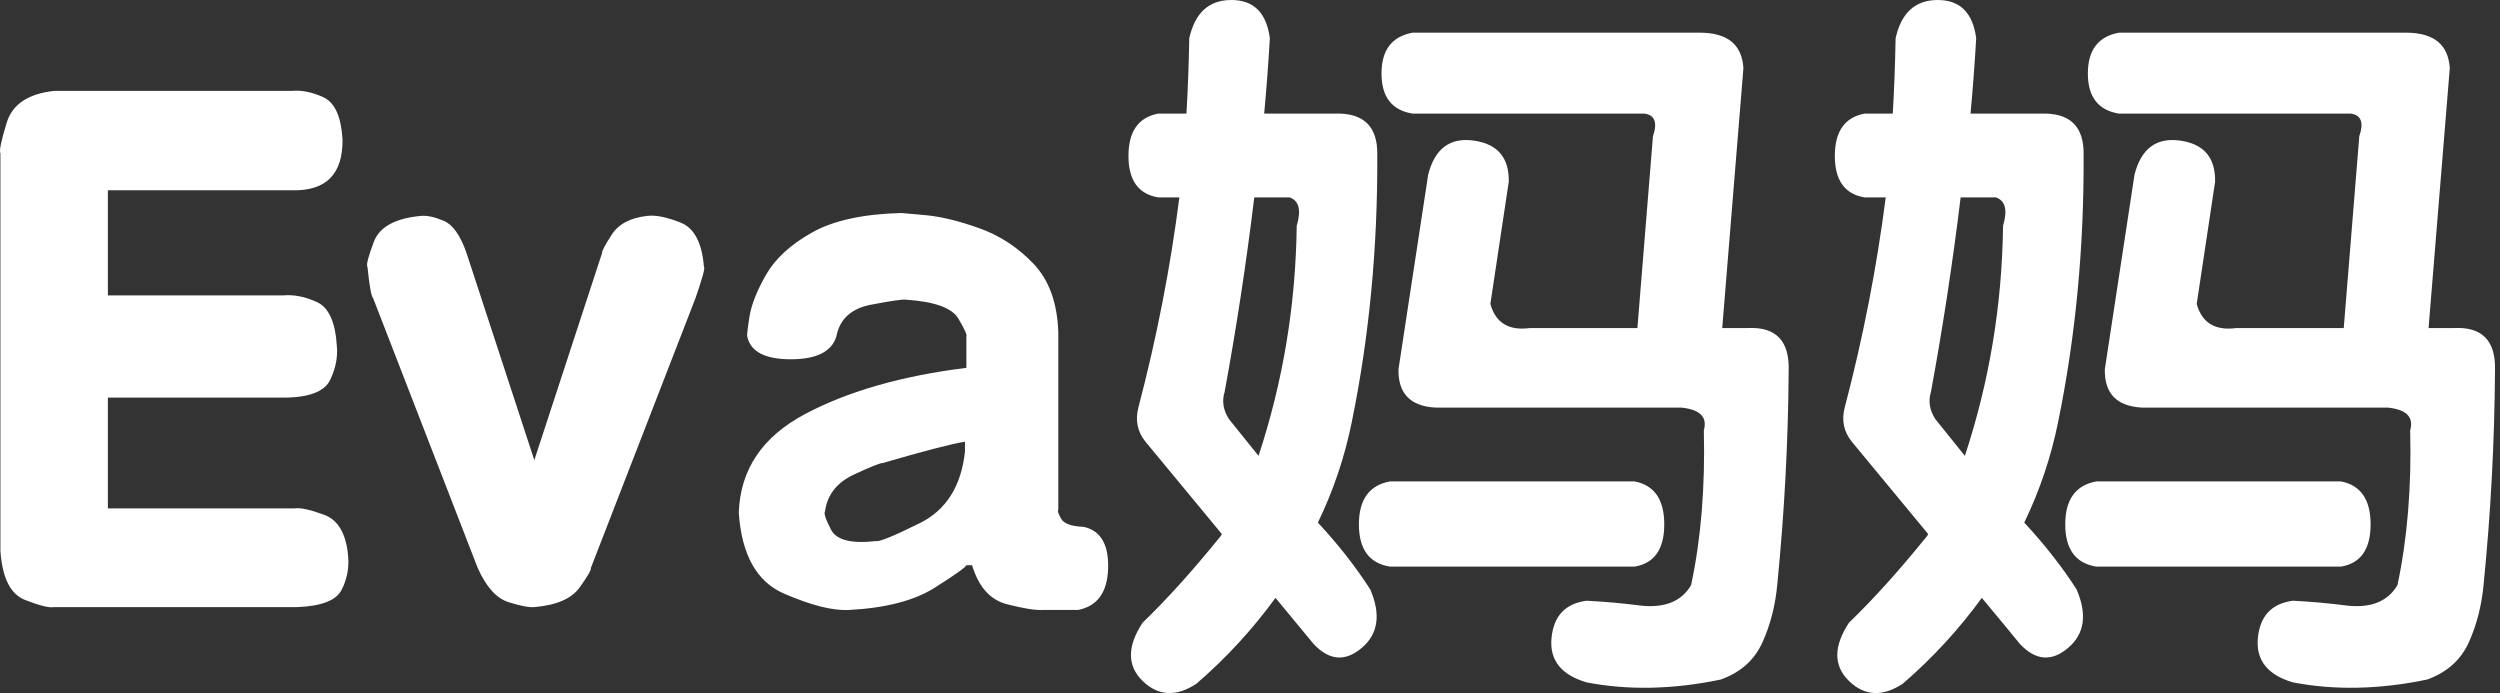 <?xml version="1.0" encoding="UTF-8"?>
<svg width="101px" height="28px" viewBox="0 0 101 28" version="1.1" xmlns="http://www.w3.org/2000/svg" xmlns:xlink="http://www.w3.org/1999/xlink">
    <rect x="0" y="0" width="101" height="28" fill="#333333" stroke="none"/>
    <g id="Page-1" stroke="none" stroke-width="1" fill="none" fill-rule="evenodd">
        <g id="Artboard" transform="translate(-214, -115)" fill="#FFFFFF">
            <g id="evasmomlogo" transform="translate(214, 115)">
                <g id="EvasMom">
                    <g id="Page-1">
                        <g id="Sign-up-2">
                            <g id="EvasMom">
                                <g id="EvaText">
                                    <path d="M0.017,22.261 C0.093,23.351 0.426,24.011 1.017,24.24 C1.607,24.47 1.997,24.565 2.187,24.527 L12.011,24.527 C12.982,24.489 13.577,24.259 13.796,23.839 C14.014,23.418 14.105,22.968 14.067,22.49 C13.991,21.572 13.667,21.008 13.096,20.798 C12.525,20.587 12.125,20.501 11.897,20.54 L4.358,20.54 L4.358,16.064 L11.554,16.064 C12.525,16.045 13.12,15.806 13.339,15.347 C13.558,14.888 13.648,14.439 13.61,13.999 C13.553,13.024 13.286,12.426 12.81,12.206 C12.334,11.986 11.877,11.895 11.44,11.934 L4.358,11.934 L4.358,7.688 L11.782,7.688 C13.172,7.726 13.857,7.038 13.838,5.623 C13.781,4.705 13.524,4.14 13.067,3.93 C12.61,3.72 12.182,3.634 11.782,3.672 L2.187,3.672 C1.14,3.787 0.503,4.212 0.274,4.948 C0.046,5.685 -0.04,6.101 0.017,6.196 L0.017,22.261 Z M19.301,22.949 C19.644,23.714 20.058,24.173 20.543,24.326 C21.029,24.479 21.376,24.546 21.586,24.527 C22.481,24.451 23.09,24.188 23.413,23.738 C23.737,23.289 23.889,23.026 23.87,22.949 L28.097,12.048 C28.382,11.226 28.496,10.805 28.439,10.786 C28.363,9.811 28.049,9.213 27.497,8.993 C26.945,8.773 26.497,8.682 26.155,8.721 C25.469,8.797 24.989,9.051 24.713,9.481 C24.437,9.911 24.308,10.155 24.327,10.212 L21.586,18.589 L18.844,10.212 C18.597,9.505 18.292,9.075 17.931,8.922 C17.569,8.769 17.264,8.702 17.017,8.721 C15.97,8.816 15.332,9.165 15.103,9.768 C14.875,10.37 14.789,10.71 14.846,10.786 C14.923,11.551 14.999,11.972 15.075,12.048 L19.301,22.949 Z M42.755,13.425 C42.717,12.24 42.383,11.317 41.755,10.657 C41.127,9.997 40.399,9.519 39.571,9.223 C38.742,8.926 38.014,8.749 37.386,8.692 C36.758,8.635 36.434,8.606 36.415,8.606 C34.873,8.644 33.669,8.907 32.803,9.395 C31.937,9.883 31.318,10.451 30.947,11.102 C30.575,11.752 30.352,12.321 30.276,12.809 C30.199,13.296 30.171,13.559 30.19,13.597 C30.323,14.209 30.909,14.515 31.946,14.515 C32.984,14.515 33.598,14.209 33.788,13.597 C33.921,12.89 34.392,12.46 35.201,12.307 C36.011,12.154 36.472,12.087 36.586,12.106 C37.748,12.182 38.457,12.436 38.714,12.866 C38.971,13.296 39.08,13.54 39.042,13.597 L39.042,14.86 C36.434,15.185 34.264,15.806 32.531,16.724 C30.799,17.642 29.904,18.971 29.847,20.712 C29.961,22.414 30.571,23.504 31.675,23.982 C32.779,24.46 33.655,24.68 34.302,24.642 C35.787,24.565 36.943,24.264 37.772,23.738 C38.6,23.212 39.023,22.911 39.042,22.835 L39.271,22.835 C39.537,23.714 40.008,24.24 40.684,24.412 C41.36,24.584 41.841,24.661 42.126,24.642 L43.554,24.642 C44.335,24.489 44.739,23.929 44.768,22.964 C44.796,21.998 44.468,21.438 43.783,21.285 C43.288,21.266 42.983,21.156 42.869,20.956 C42.755,20.755 42.717,20.635 42.755,20.597 L42.755,13.425 Z M38.985,18.245 C38.833,19.641 38.228,20.602 37.172,21.128 C36.115,21.654 35.52,21.897 35.387,21.859 C34.397,21.974 33.793,21.821 33.574,21.4 C33.355,20.979 33.274,20.731 33.331,20.654 C33.426,19.985 33.812,19.493 34.488,19.177 C35.163,18.861 35.558,18.704 35.673,18.704 C37.31,18.226 38.414,17.939 38.985,17.843 L38.985,18.245 Z M71.805,23.58 C72.09,20.712 72.243,17.843 72.262,14.974 C72.3,13.77 71.748,13.196 70.606,13.253 L69.578,13.253 L70.434,2.754 C70.377,1.798 69.787,1.32 68.664,1.32 L57.07,1.32 C56.232,1.473 55.813,2.022 55.813,2.969 C55.813,3.916 56.232,4.456 57.07,4.59 L66.436,4.59 C66.855,4.647 66.969,4.953 66.779,5.508 L66.151,13.253 L61.81,13.253 C60.954,13.368 60.421,13.043 60.211,12.278 L60.954,7.344 C60.973,6.368 60.501,5.814 59.54,5.68 C58.579,5.546 57.965,6.005 57.698,7.057 L56.499,14.917 C56.48,15.892 56.975,16.409 57.984,16.466 L67.921,16.466 C68.683,16.543 68.987,16.849 68.835,17.384 C68.892,19.679 68.721,21.764 68.321,23.638 C67.94,24.288 67.274,24.565 66.322,24.47 C65.58,24.374 64.837,24.307 64.095,24.269 C63.238,24.384 62.767,24.886 62.681,25.775 C62.596,26.664 63.067,27.262 64.095,27.568 C65.789,27.893 67.598,27.855 69.52,27.453 C70.32,27.166 70.882,26.664 71.205,25.947 C71.529,25.23 71.729,24.441 71.805,23.58 Z M54.614,17.04 C55.318,13.597 55.661,10.002 55.642,6.254 C55.661,5.106 55.09,4.552 53.929,4.59 L51.073,4.59 C51.168,3.557 51.244,2.544 51.302,1.549 C51.168,0.516 50.65,0 49.745,0 C48.841,0 48.275,0.516 48.046,1.549 C48.027,2.62 47.989,3.634 47.932,4.59 L46.79,4.59 C45.99,4.743 45.59,5.312 45.59,6.297 C45.59,7.282 45.99,7.841 46.79,7.975 L47.646,7.975 C47.285,10.805 46.733,13.636 45.99,16.466 C45.857,16.982 45.952,17.441 46.276,17.843 L49.36,21.572 C49.341,21.63 49.303,21.687 49.246,21.744 C48.16,23.083 47.132,24.221 46.161,25.158 C45.533,26.114 45.533,26.898 46.161,27.51 C46.79,28.122 47.513,28.161 48.332,27.625 C49.531,26.592 50.597,25.435 51.53,24.154 C52.12,24.862 52.634,25.483 53.072,26.019 C53.7,26.688 54.348,26.741 55.014,26.176 C55.68,25.612 55.794,24.823 55.357,23.81 C54.766,22.892 54.062,21.993 53.243,21.113 C53.872,19.813 54.329,18.455 54.614,17.04 Z M50.673,7.975 L52.101,7.975 C52.482,8.109 52.577,8.491 52.387,9.122 C52.349,12.316 51.835,15.414 50.845,18.417 C50.35,17.805 49.95,17.308 49.645,16.925 C49.417,16.562 49.36,16.198 49.474,15.835 C49.95,13.253 50.35,10.633 50.673,7.975 Z M66.037,22.892 C66.836,22.758 67.236,22.189 67.236,21.185 C67.236,20.181 66.836,19.602 66.037,19.449 L56.156,19.449 C55.318,19.602 54.9,20.181 54.9,21.185 C54.9,22.189 55.318,22.758 56.156,22.892 L66.037,22.892 Z M100.341,23.58 C100.627,20.712 100.779,17.843 100.798,14.974 C100.836,13.77 100.284,13.196 99.142,13.253 L98.114,13.253 L98.971,2.754 C98.913,1.798 98.323,1.32 97.2,1.32 L85.606,1.32 C84.769,1.473 84.35,2.022 84.35,2.969 C84.35,3.916 84.769,4.456 85.606,4.59 L94.973,4.59 C95.392,4.647 95.506,4.953 95.315,5.508 L94.687,13.253 L90.347,13.253 C89.49,13.368 88.957,13.043 88.747,12.278 L89.49,7.344 C89.509,6.368 89.038,5.814 88.076,5.68 C87.115,5.546 86.501,6.005 86.234,7.057 L85.035,14.917 C85.016,15.892 85.511,16.409 86.52,16.466 L96.458,16.466 C97.219,16.543 97.524,16.849 97.371,17.384 C97.429,19.679 97.257,21.764 96.857,23.638 C96.477,24.288 95.81,24.565 94.858,24.47 C94.116,24.374 93.374,24.307 92.631,24.269 C91.774,24.384 91.303,24.886 91.218,25.775 C91.132,26.664 91.603,27.262 92.631,27.568 C94.325,27.893 96.134,27.855 98.057,27.453 C98.856,27.166 99.418,26.664 99.742,25.947 C100.065,25.23 100.265,24.441 100.341,23.58 Z M83.15,17.04 C83.855,13.597 84.197,10.002 84.178,6.254 C84.197,5.106 83.626,4.552 82.465,4.59 L79.609,4.59 C79.705,3.557 79.781,2.544 79.838,1.549 C79.705,0.516 79.186,0 78.282,0 C77.377,0 76.811,0.516 76.582,1.549 C76.563,2.62 76.525,3.634 76.468,4.59 L75.326,4.59 C74.526,4.743 74.127,5.312 74.127,6.297 C74.127,7.282 74.526,7.841 75.326,7.975 L76.183,7.975 C75.821,10.805 75.269,13.636 74.526,16.466 C74.393,16.982 74.488,17.441 74.812,17.843 L77.896,21.572 C77.877,21.63 77.839,21.687 77.782,21.744 C76.697,23.083 75.669,24.221 74.698,25.158 C74.07,26.114 74.07,26.898 74.698,27.51 C75.326,28.122 76.049,28.161 76.868,27.625 C78.067,26.592 79.133,25.435 80.066,24.154 C80.657,24.862 81.171,25.483 81.608,26.019 C82.237,26.688 82.884,26.741 83.55,26.176 C84.217,25.612 84.331,24.823 83.893,23.81 C83.303,22.892 82.598,21.993 81.78,21.113 C82.408,19.813 82.865,18.455 83.15,17.04 Z M79.21,7.975 L80.637,7.975 C81.018,8.109 81.113,8.491 80.923,9.122 C80.885,12.316 80.371,15.414 79.381,18.417 C78.886,17.805 78.486,17.308 78.182,16.925 C77.953,16.562 77.896,16.198 78.01,15.835 C78.486,13.253 78.886,10.633 79.21,7.975 Z M94.573,22.892 C95.372,22.758 95.772,22.189 95.772,21.185 C95.772,20.181 95.372,19.602 94.573,19.449 L84.692,19.449 C83.855,19.602 83.436,20.181 83.436,21.185 C83.436,22.189 83.855,22.758 84.692,22.892 L94.573,22.892 Z" id="Eva妈妈"></path>
                                </g>
                            </g>
                        </g>
                    </g>
                </g>
            </g>
        </g>
    </g>
</svg>